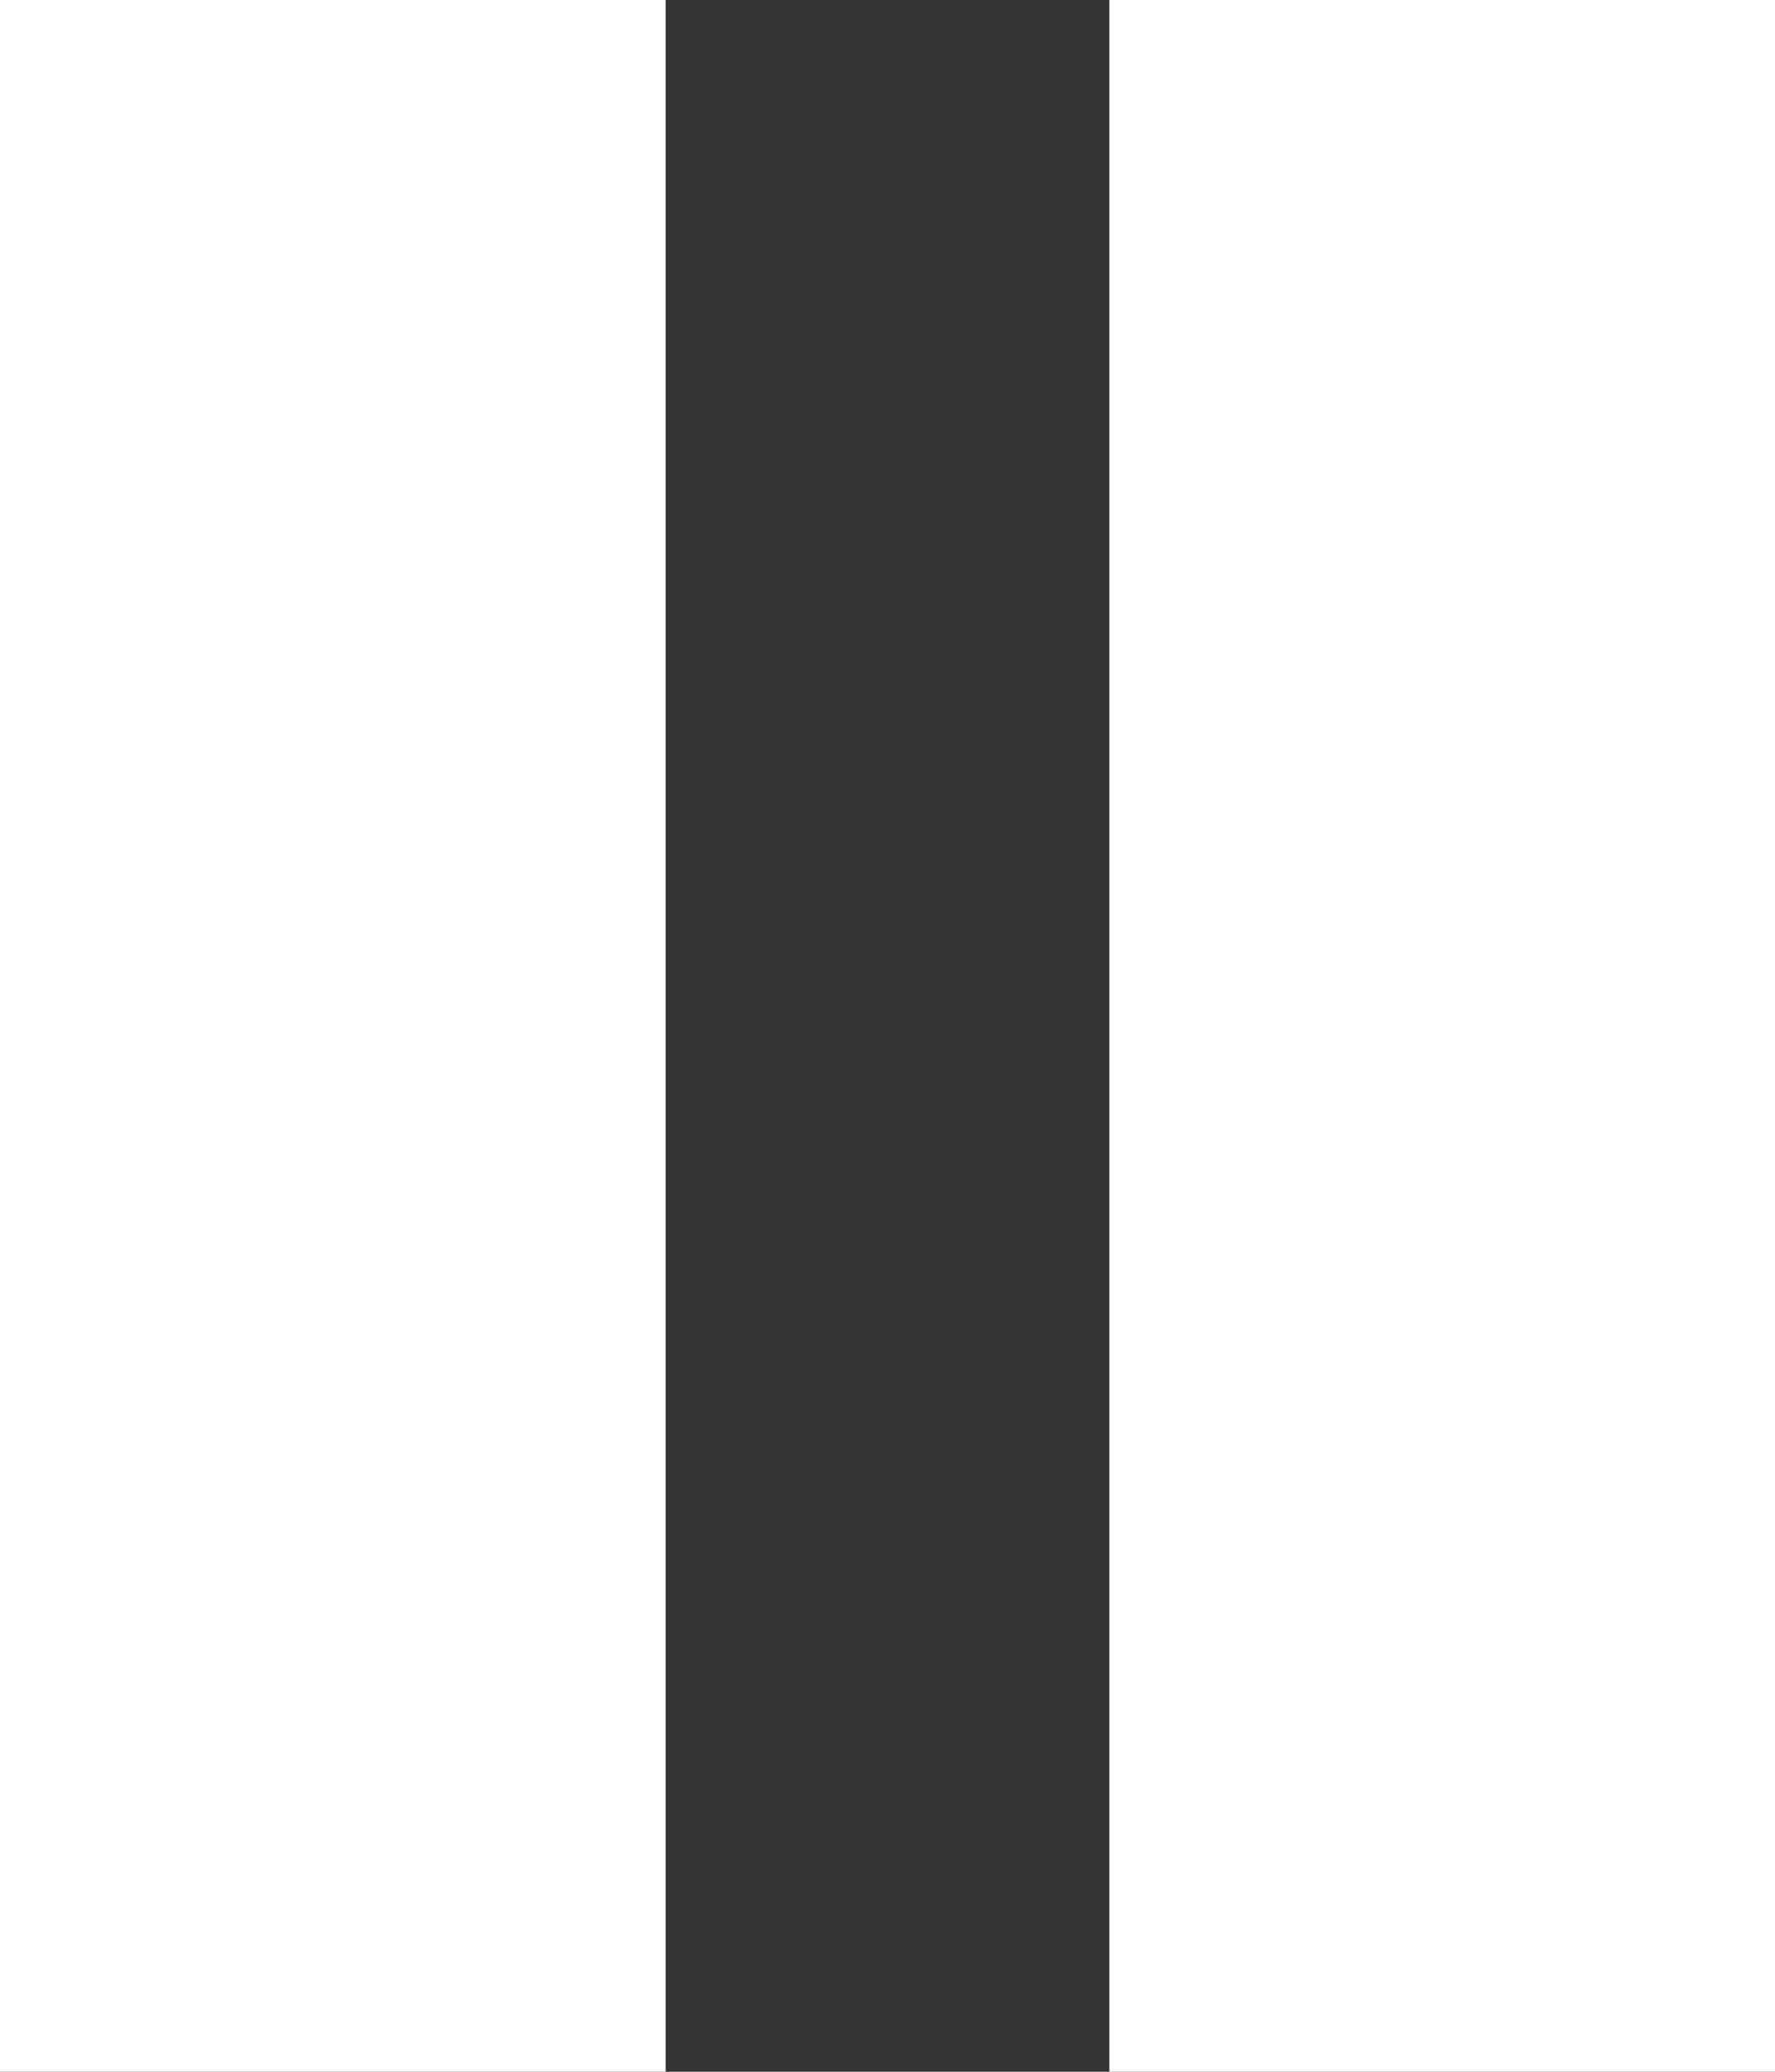 <svg width="24" height="28" viewBox="0 0 24 28" fill="none" xmlns="http://www.w3.org/2000/svg">
<rect x="0" y="0" width="24" height="28" fill="#333333" stroke="none"/>
<rect width="9" height="28" fill="white"/>
<rect x="15" width="9" height="28" fill="white"/>
</svg>
